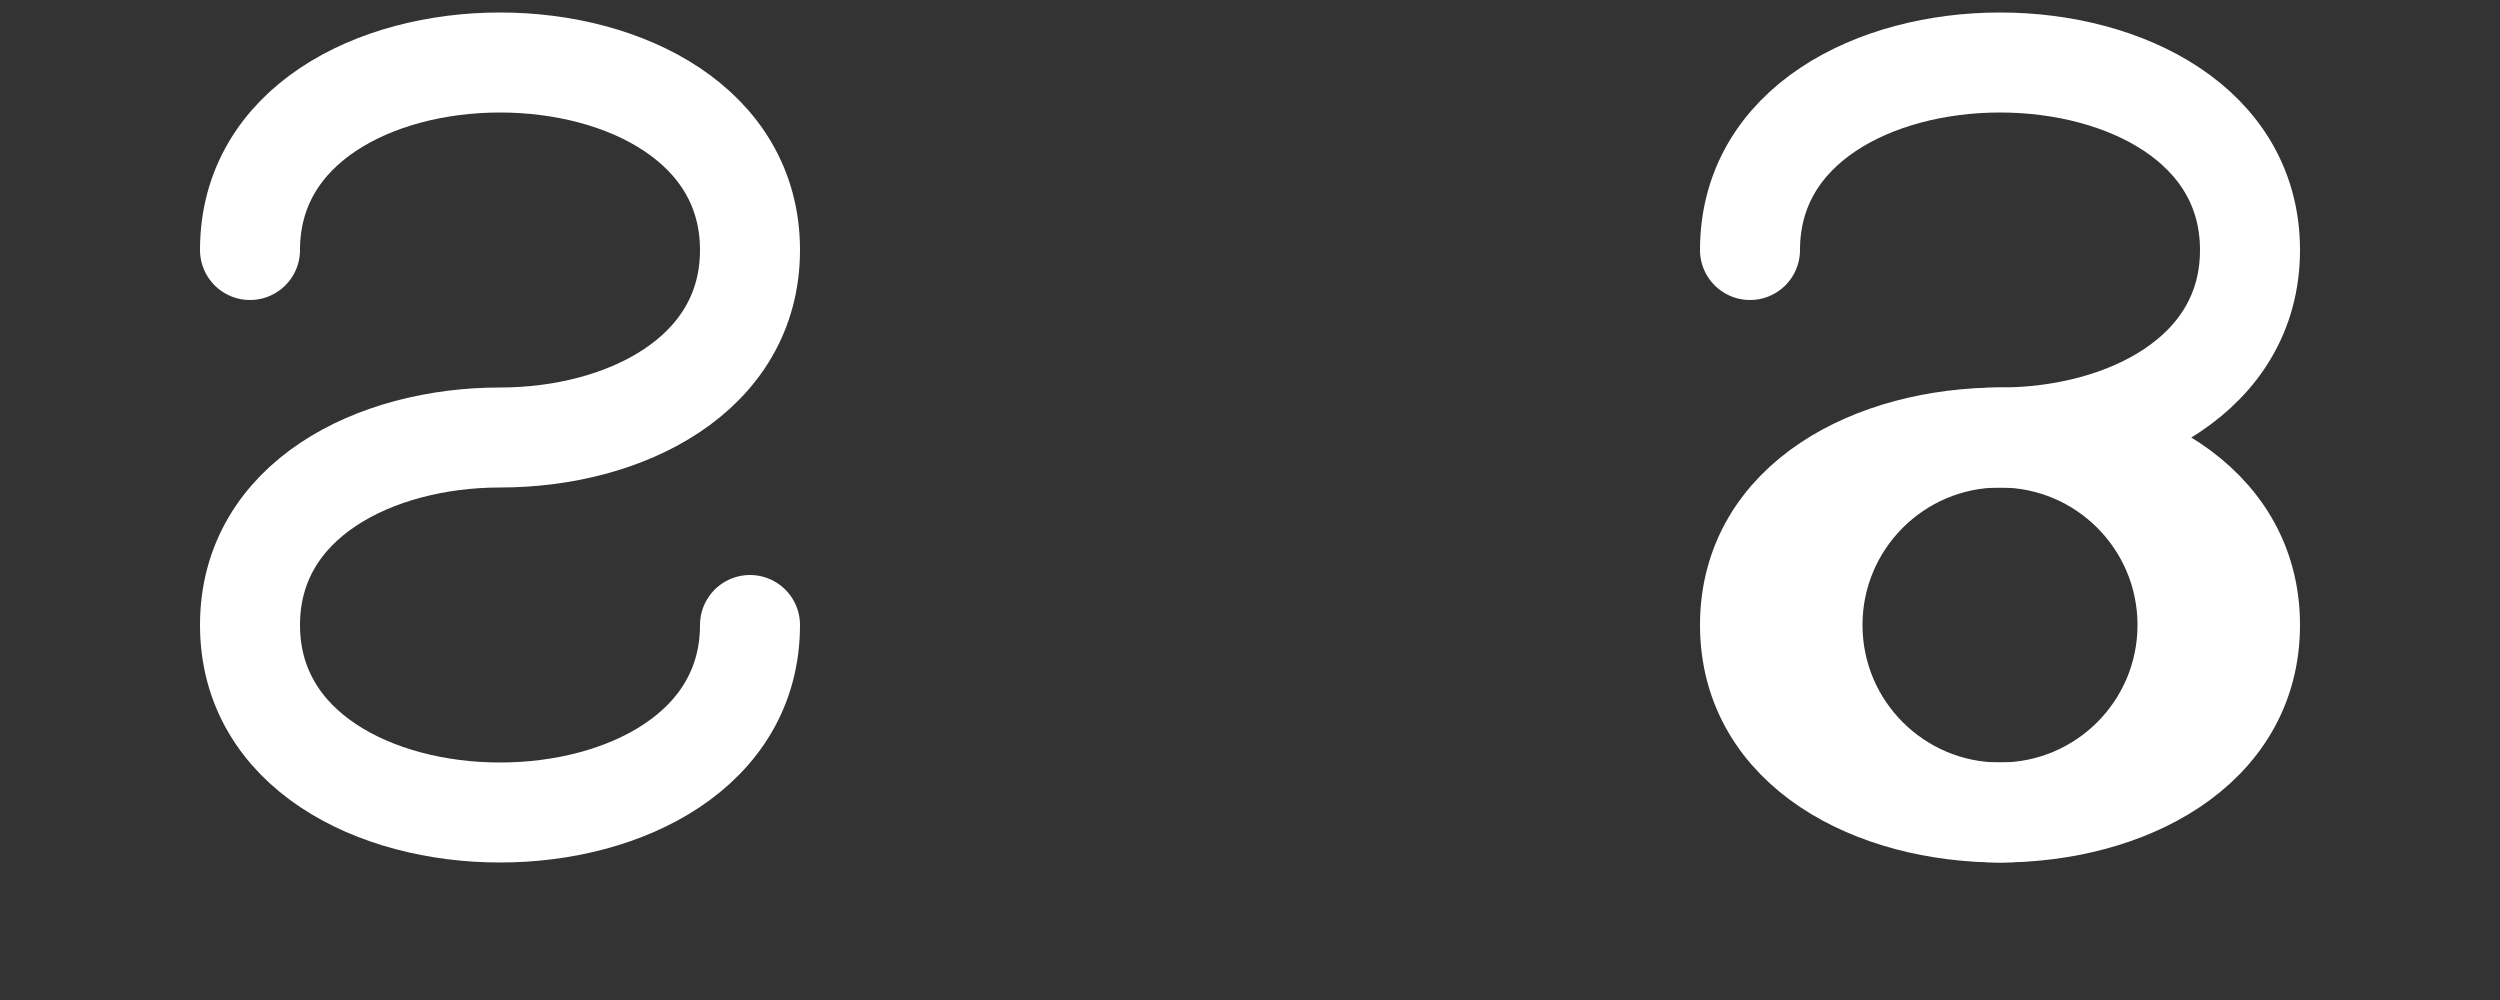 <svg xmlns="http://www.w3.org/2000/svg" viewBox="0 0 200 80" width="200" height="80">
  <rect x="0" y="0" width="200" height="80" fill="#333333" stroke="none"/>
  <!-- Recreating the 96/S6 logo style from your image -->
  <!-- Left curved S shape -->
  <path d="M20 20 C20 10, 30 5, 40 5 C50 5, 60 10, 60 20 C60 30, 50 35, 40 35 C30 35, 20 40, 20 50 C20 60, 30 65, 40 65 C50 65, 60 60, 60 50" 
        fill="none" stroke="white" stroke-width="8" stroke-linecap="round"/>
  
  <!-- Right curved 6 shape -->
  <path d="M140 20 C140 10, 150 5, 160 5 C170 5, 180 10, 180 20 C180 30, 170 35, 160 35 C150 35, 140 40, 140 50 C140 60, 150 65, 160 65 C170 65, 180 60, 180 50 C180 40, 170 35, 160 35" 
        fill="none" stroke="white" stroke-width="8" stroke-linecap="round"/>
  
  <!-- Bottom curl of the 6 -->
  <circle cx="160" cy="50" r="15" fill="none" stroke="white" stroke-width="8"/>
</svg>